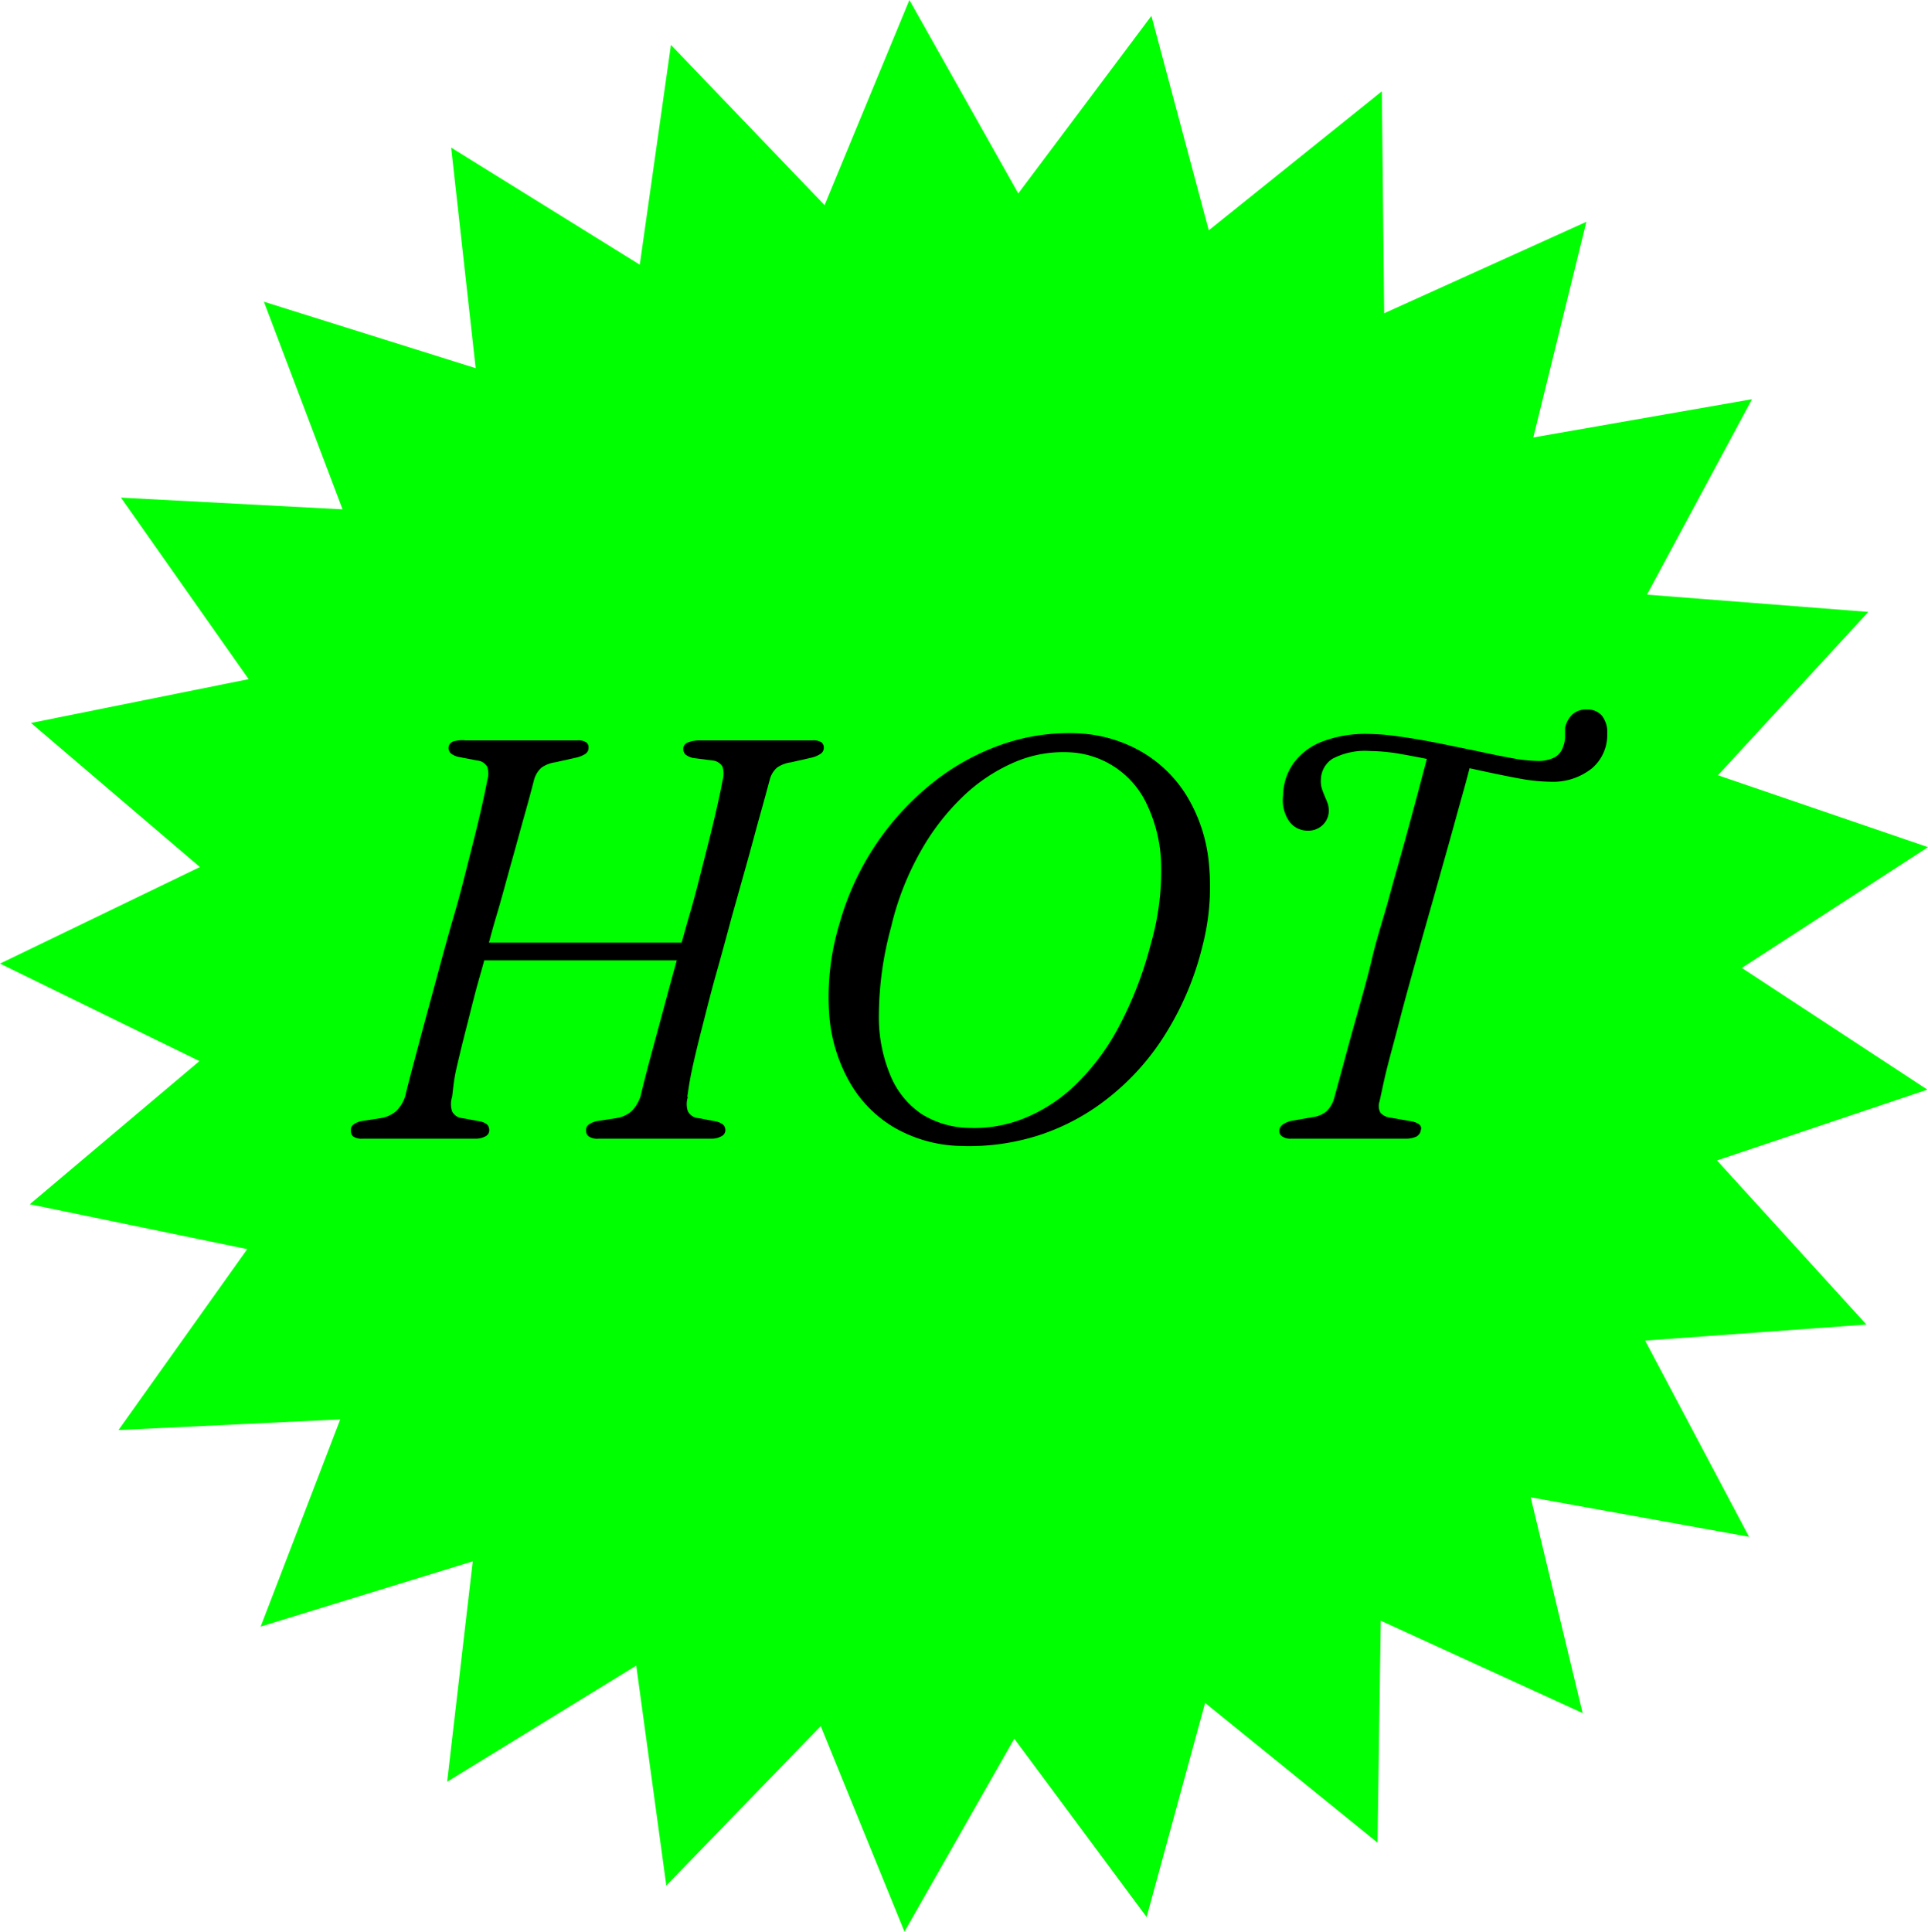 <svg id="Layer_1" data-name="Layer 1" xmlns="http://www.w3.org/2000/svg" viewBox="0 0 125 125.23"><defs><style>.cls-1{fill:lime;}</style></defs><title>hero-stickers</title><polygon class="cls-1" points="53.21 111.9 43.2 122.24 41.25 107.98 28.99 115.51 30.65 101.22 16.9 105.45 22.06 92.02 7.68 92.71 16.03 80.98 1.93 78.07 12.93 68.79 0 62.47 12.96 56.21 2.01 46.87 16.12 44.03 7.84 32.26 22.21 33.02 17.11 19.56 30.84 23.87 29.25 9.57 41.48 17.16 43.5 2.91 53.46 13.3 58.96 0 66.02 12.54 74.65 1.03 78.37 14.93 89.59 5.92 89.74 20.31 102.85 14.38 99.41 28.36 113.59 25.88 106.78 38.55 121.13 39.67 111.38 50.26 125 54.92 112.93 62.75 124.96 70.64 111.32 75.23 121.01 85.87 106.66 86.91 113.4 99.63 99.24 97.07 102.61 111.06 89.52 105.07 89.31 119.46 78.13 110.4 74.34 124.28 65.76 112.72 58.64 125.23 53.21 111.9"/><path d="M29.31,71.11a1.53,1.53,0,0,0,0,.94.81.81,0,0,0,.66.44l1.09.2a1.11,1.11,0,0,1,.52.21.54.54,0,0,1,.14.38.44.44,0,0,1-.25.39,1.3,1.3,0,0,1-.65.15H23.52a1,1,0,0,1-.62-.14.49.49,0,0,1-.15-.38.43.43,0,0,1,.17-.4,1.37,1.37,0,0,1,.58-.23l1.18-.18a2.06,2.06,0,0,0,1-.45,2.37,2.37,0,0,0,.6-1c.11-.48.28-1.14.51-2s.48-1.81.77-2.88.6-2.2.92-3.39.65-2.39,1-3.58.63-2.34.91-3.44.53-2.09.74-3,.36-1.61.46-2.16a1.44,1.44,0,0,0,0-.88.85.85,0,0,0-.68-.41l-1.13-.22a1.25,1.25,0,0,1-.54-.23.48.48,0,0,1-.16-.38.45.45,0,0,1,.3-.4A2.08,2.08,0,0,1,30.2,48h7.2a1,1,0,0,1,.6.12.41.41,0,0,1,.16.35.48.48,0,0,1-.2.4,1.9,1.9,0,0,1-.67.26L36,49.42a2,2,0,0,0-.9.35,1.65,1.65,0,0,0-.48.8c-.15.59-.35,1.34-.61,2.26s-.55,2-.86,3.1-.63,2.33-1,3.56-.65,2.45-1,3.65-.62,2.34-.89,3.39-.5,2-.68,2.79S29.37,70.71,29.31,71.11Zm1.29-10H45.42L45,62.26H30.23Zm14,10a1.48,1.48,0,0,0,0,.94.84.84,0,0,0,.7.44l1.05.2a1.16,1.16,0,0,1,.52.21.48.48,0,0,1,.16.38.44.44,0,0,1-.27.39,1.28,1.28,0,0,1-.65.15h-7.3a1,1,0,0,1-.63-.14A.46.46,0,0,1,38,73.3a.42.42,0,0,1,.18-.4,1.42,1.42,0,0,1,.59-.23l1.18-.18a2,2,0,0,0,1-.45,2.47,2.47,0,0,0,.59-1c.11-.48.28-1.14.5-2l.78-2.88c.29-1.07.59-2.2.92-3.39s.65-2.39,1-3.58.63-2.34.91-3.44.53-2.09.74-3,.36-1.61.46-2.16a1.61,1.61,0,0,0,0-.88.85.85,0,0,0-.67-.41L45,49.15a1.19,1.19,0,0,1-.55-.23.5.5,0,0,1-.15-.38.44.44,0,0,1,.28-.4,2.09,2.09,0,0,1,.84-.14h7.23a1,1,0,0,1,.6.12.43.43,0,0,1,.16.35.46.46,0,0,1-.21.4,1.78,1.78,0,0,1-.64.26l-1.27.29a2.06,2.06,0,0,0-.92.35,1.57,1.57,0,0,0-.47.8c-.16.59-.36,1.34-.62,2.26s-.54,2-.85,3.1l-1,3.56c-.33,1.23-.66,2.45-1,3.65s-.62,2.34-.89,3.39-.5,2-.67,2.79S44.62,70.71,44.56,71.11Z"/><path d="M69.76,47.54a9.06,9.06,0,0,1,4.17,1.15,8.35,8.35,0,0,1,3,2.89,10.23,10.23,0,0,1,1.44,4.33,15.38,15.38,0,0,1-.42,5.46A19.37,19.37,0,0,1,75.58,67a16,16,0,0,1-3.65,4.12,14.38,14.38,0,0,1-4.58,2.48,14.87,14.87,0,0,1-5.17.69A9,9,0,0,1,58,73.11a8,8,0,0,1-2.94-3,10.41,10.41,0,0,1-1.31-4.51,16.34,16.34,0,0,1,.68-5.73,17.79,17.79,0,0,1,5.95-9.05,15.2,15.2,0,0,1,4.48-2.52A13.12,13.12,0,0,1,69.76,47.54Zm-7,25.58a8.67,8.67,0,0,0,3.49-.56,10.37,10.37,0,0,0,3.32-2.08,14.87,14.87,0,0,0,2.87-3.73,24.35,24.35,0,0,0,2.16-5.51A17.16,17.16,0,0,0,75.28,56a9.58,9.58,0,0,0-.93-3.87,5.84,5.84,0,0,0-5-3.36,8,8,0,0,0-3.52.62,11.23,11.23,0,0,0-3.36,2.21,15.23,15.23,0,0,0-2.81,3.64,18.44,18.44,0,0,0-1.89,4.87,22.05,22.05,0,0,0-.79,5.69,9.8,9.8,0,0,0,.78,4,5.56,5.56,0,0,0,2,2.43A6,6,0,0,0,62.75,73.12Z"/><path d="M89.43,71.44a.9.9,0,0,0,.07.7,1,1,0,0,0,.59.31l1.5.26c.43.11.61.29.53.55a.57.57,0,0,1-.3.43,1.66,1.66,0,0,1-.71.13H83.7a.92.92,0,0,1-.59-.16.43.43,0,0,1-.17-.38.55.55,0,0,1,.26-.4,1.66,1.66,0,0,1,.61-.23l1.38-.24a1.68,1.68,0,0,0,.81-.36,1.88,1.88,0,0,0,.5-.85L87.1,69c.25-.94.54-2,.87-3.17s.69-2.43,1-3.75.75-2.63,1.12-4,.73-2.59,1.06-3.8.63-2.31.89-3.3.48-1.8.64-2.42l2.78.51c-.16.66-.37,1.48-.65,2.47s-.58,2.1-.92,3.31l-1.07,3.8q-.57,2-1.11,3.93c-.36,1.3-.7,2.52-1,3.69s-.59,2.19-.81,3.08S89.54,71,89.43,71.44Zm-.79-23.86a14.91,14.91,0,0,1,2.15.18c.82.11,1.65.26,2.52.43l2.54.52c.82.18,1.56.33,2.23.45a10.2,10.2,0,0,0,1.56.17,2.36,2.36,0,0,0,1.13-.22,1.15,1.15,0,0,0,.55-.64,2,2,0,0,0,.15-.66c0-.21,0-.42,0-.62a1.67,1.67,0,0,1,.46-.86,1.33,1.33,0,0,1,1-.33,1.2,1.2,0,0,1,.92.39,1.73,1.73,0,0,1,.35,1.19,2.83,2.83,0,0,1-1,2.24,4.06,4.06,0,0,1-2.71.86,11.8,11.8,0,0,1-1.93-.2c-.77-.14-1.59-.31-2.47-.5l-2.69-.59c-.9-.2-1.75-.36-2.54-.5a11.82,11.82,0,0,0-2-.2,4.54,4.54,0,0,0-2.47.5,1.63,1.63,0,0,0-.75,1.32,1.69,1.69,0,0,0,.11.76c.08.22.17.43.26.64a1.58,1.58,0,0,1,.14.69,1.29,1.29,0,0,1-.4.89,1.36,1.36,0,0,1-1,.36,1.46,1.46,0,0,1-1.19-.64,2.43,2.43,0,0,1-.37-1.65,3.68,3.68,0,0,1,.66-2.06,4.11,4.11,0,0,1,1.84-1.41A7.82,7.82,0,0,1,88.64,47.58Z"/></svg>
